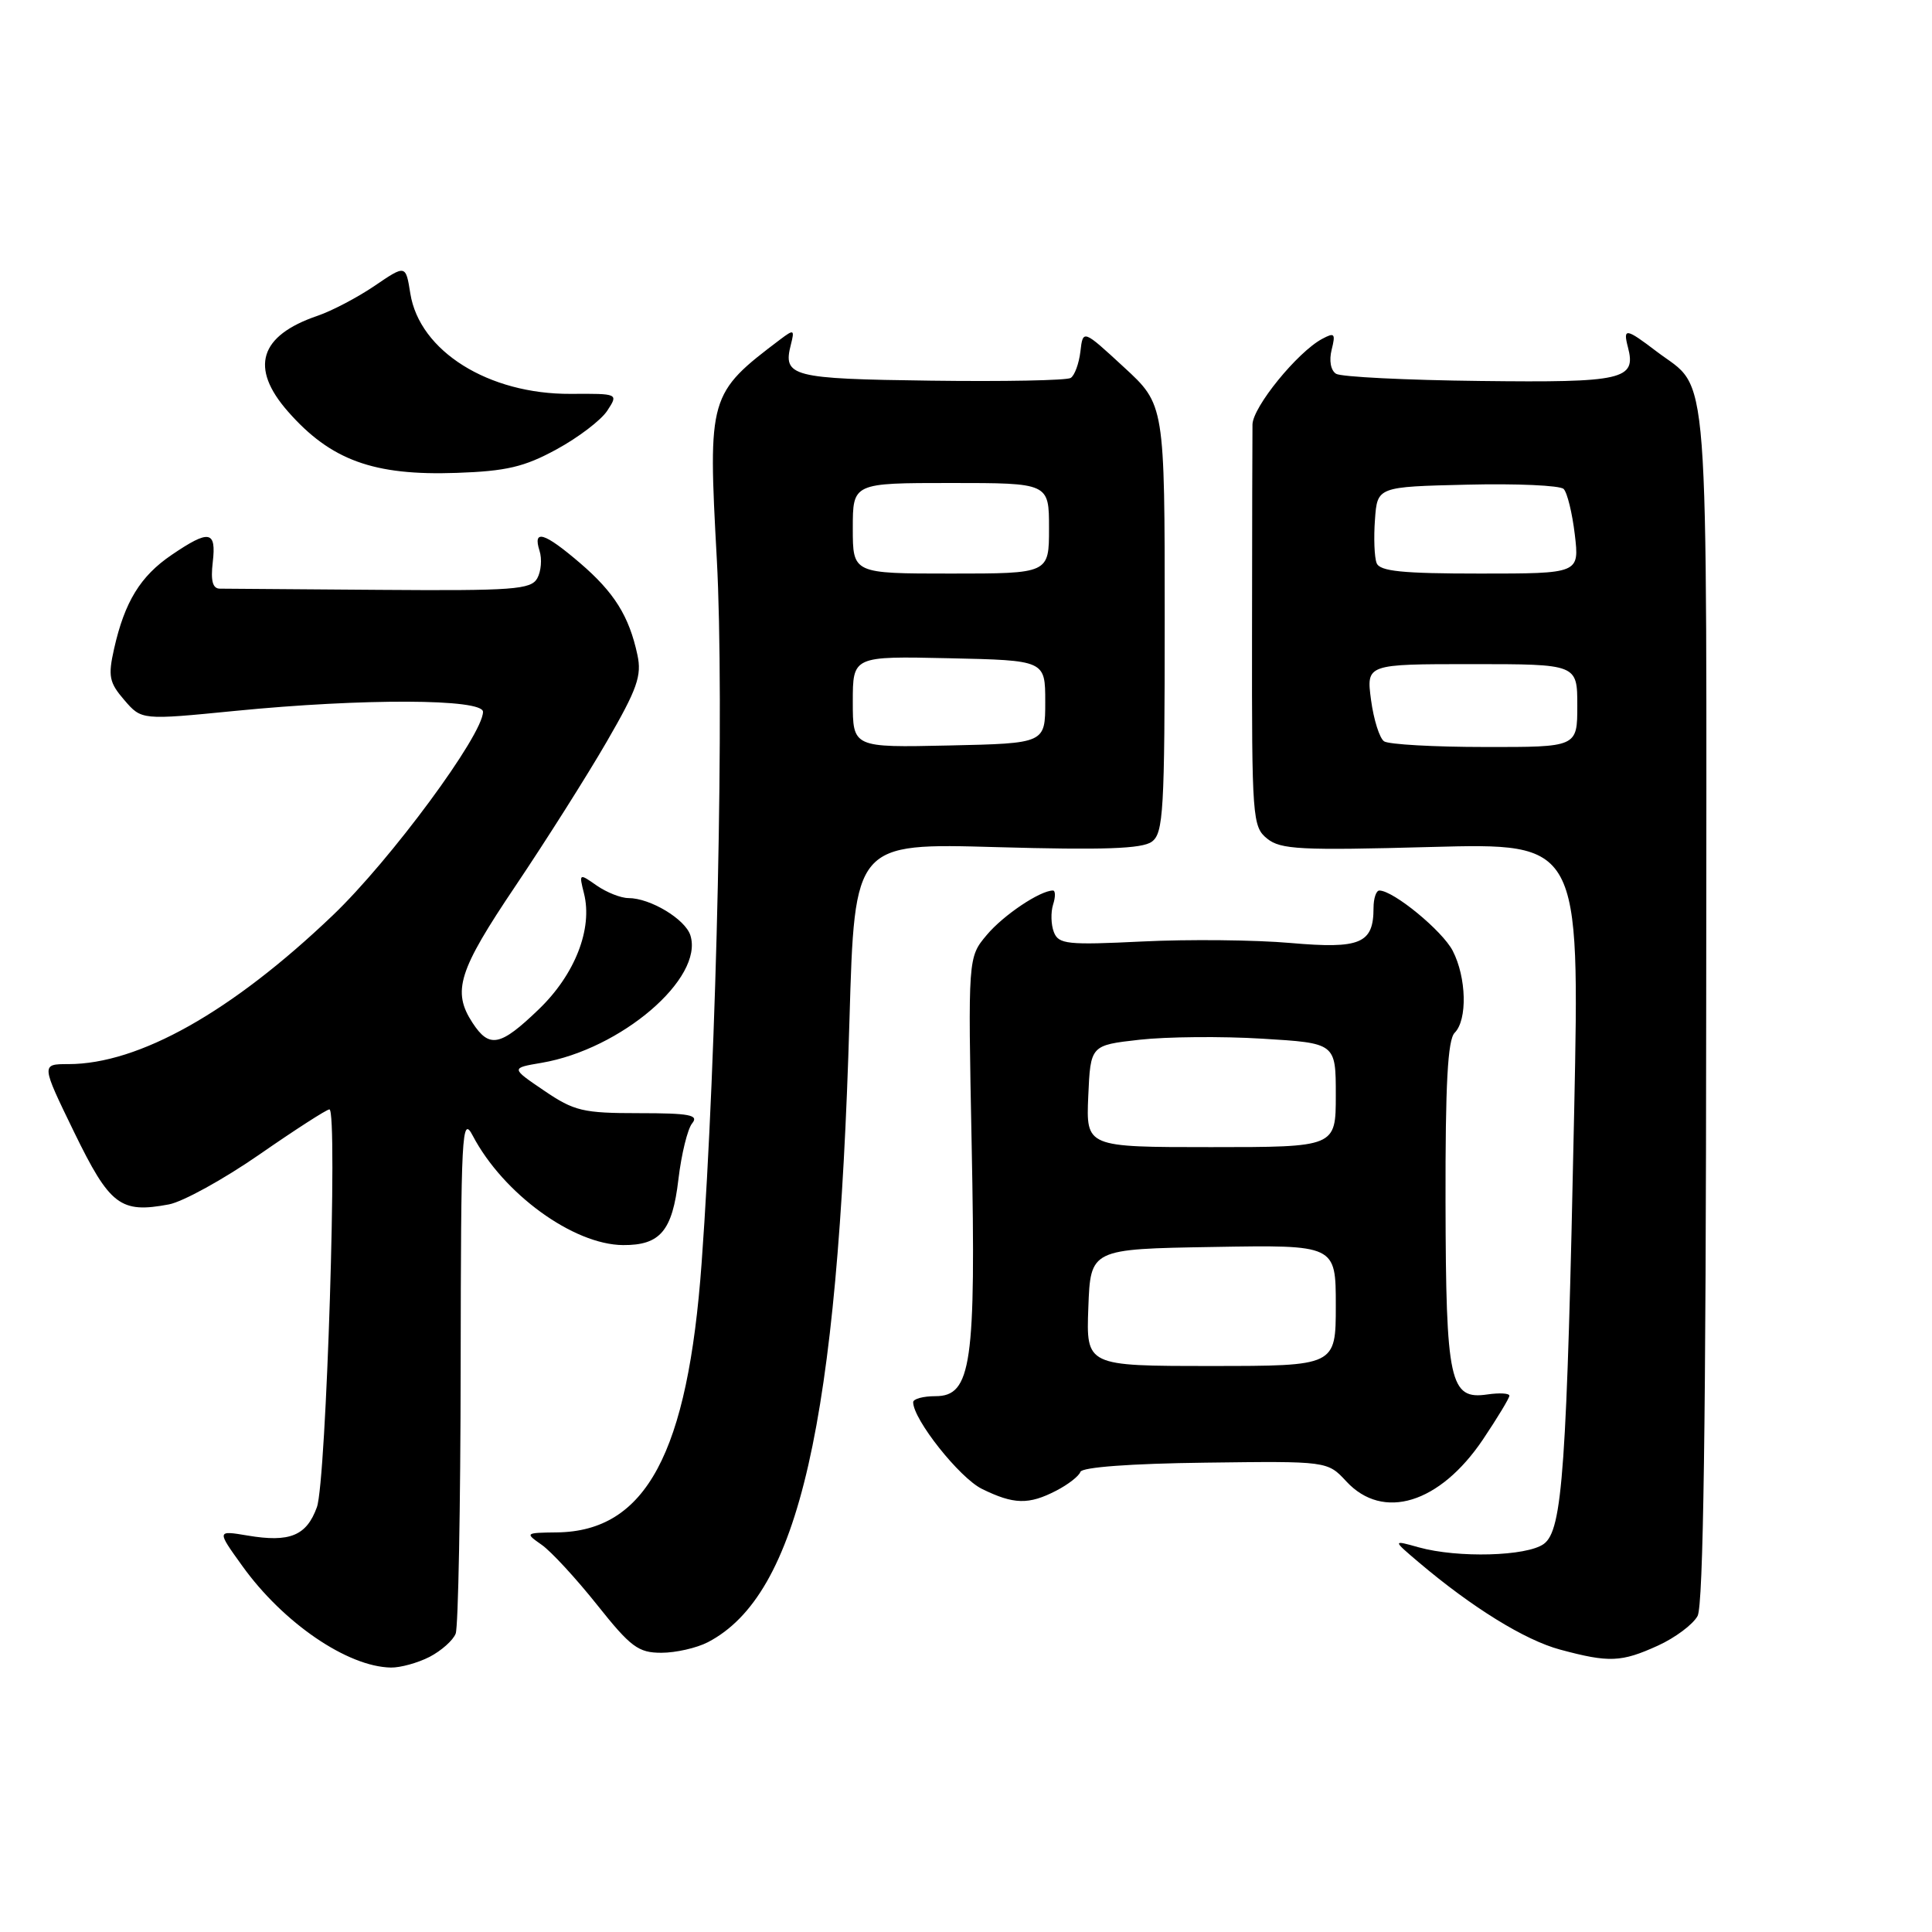 <?xml version="1.0" encoding="UTF-8" standalone="no"?>
<!DOCTYPE svg PUBLIC "-//W3C//DTD SVG 1.1//EN" "http://www.w3.org/Graphics/SVG/1.1/DTD/svg11.dtd" >
<svg xmlns="http://www.w3.org/2000/svg" xmlns:xlink="http://www.w3.org/1999/xlink" version="1.1" viewBox="0 0 256 256">
 <g >
 <path fill="currentColor"
d=" M 56.93 219.54 C 58.48 218.73 60.04 217.35 60.38 216.46 C 60.72 215.56 61.02 199.69 61.04 181.17 C 61.08 149.91 61.19 147.71 62.65 150.50 C 66.69 158.18 75.97 164.93 82.56 164.98 C 87.48 165.01 89.09 163.11 89.89 156.29 C 90.29 152.92 91.11 149.57 91.72 148.84 C 92.63 147.74 91.36 147.50 84.66 147.50 C 77.25 147.50 76.09 147.23 72.09 144.51 C 67.68 141.52 67.68 141.52 71.76 140.83 C 82.30 139.03 93.28 129.62 91.48 123.94 C 90.80 121.79 86.16 119.00 83.27 119.00 C 82.27 119.00 80.38 118.25 79.07 117.34 C 76.73 115.70 76.71 115.71 77.38 118.38 C 78.56 123.06 76.19 129.13 71.38 133.75 C 66.29 138.65 64.85 138.94 62.62 135.54 C 59.88 131.35 60.72 128.65 68.32 117.37 C 72.34 111.39 77.78 102.80 80.40 98.27 C 84.44 91.29 85.06 89.54 84.46 86.77 C 83.36 81.64 81.39 78.49 76.85 74.60 C 72.11 70.54 70.57 70.08 71.49 72.98 C 71.84 74.07 71.70 75.71 71.19 76.63 C 70.35 78.12 68.02 78.29 50.37 78.16 C 39.44 78.07 29.89 78.00 29.14 78.00 C 28.18 78.00 27.90 76.98 28.19 74.50 C 28.68 70.30 27.74 70.13 22.74 73.53 C 18.60 76.34 16.52 79.74 15.12 85.95 C 14.30 89.60 14.46 90.43 16.47 92.76 C 18.76 95.42 18.76 95.42 31.13 94.20 C 48.16 92.52 64.00 92.58 64.00 94.32 C 64.00 97.37 51.73 114.00 44.08 121.30 C 30.70 134.08 18.40 141.00 9.06 141.00 C 5.44 141.00 5.44 141.00 9.82 150.01 C 14.56 159.74 15.95 160.80 22.38 159.59 C 24.23 159.24 29.62 156.27 34.37 152.98 C 39.11 149.69 43.29 147.00 43.65 147.00 C 44.78 147.00 43.24 196.27 41.99 199.71 C 40.62 203.50 38.39 204.41 32.82 203.47 C 28.71 202.78 28.71 202.78 32.11 207.50 C 37.52 215.04 46.04 220.86 51.80 220.96 C 53.06 220.98 55.37 220.34 56.93 219.54 Z  M 219.67 218.06 C 221.96 217.02 224.33 215.25 224.94 214.12 C 225.70 212.69 226.05 188.38 226.08 133.10 C 226.13 45.50 226.63 52.00 219.49 46.56 C 215.45 43.48 215.03 43.41 215.71 46.01 C 216.84 50.31 215.11 50.71 196.13 50.48 C 186.29 50.37 177.71 49.94 177.04 49.53 C 176.33 49.09 176.09 47.79 176.45 46.34 C 176.99 44.19 176.84 44.02 175.20 44.90 C 171.92 46.65 166.00 53.93 165.96 56.25 C 165.94 57.49 165.91 69.97 165.90 83.99 C 165.87 108.42 165.96 109.55 167.90 111.12 C 169.69 112.57 172.32 112.70 189.63 112.23 C 209.32 111.70 209.32 111.70 208.59 147.10 C 207.61 194.73 207.05 202.76 204.56 204.58 C 202.31 206.22 193.17 206.47 187.99 205.03 C 184.50 204.05 184.50 204.05 188.00 207.02 C 195.06 213.00 202.06 217.33 206.72 218.58 C 213.21 220.33 214.83 220.26 219.67 218.06 Z  M 93.80 217.60 C 105.85 211.32 111.01 188.67 112.56 135.11 C 113.24 111.71 113.24 111.71 132.08 112.25 C 146.25 112.65 151.34 112.47 152.62 111.53 C 154.16 110.41 154.33 107.49 154.33 81.96 C 154.33 53.62 154.33 53.62 148.91 48.64 C 143.50 43.65 143.50 43.65 143.16 46.57 C 142.97 48.18 142.39 49.76 141.87 50.08 C 141.34 50.41 133.00 50.57 123.33 50.44 C 104.85 50.20 103.70 49.90 104.80 45.64 C 105.30 43.67 105.19 43.62 103.42 44.95 C 93.90 52.15 93.80 52.48 94.98 74.08 C 96.00 92.76 94.99 139.59 92.97 167.33 C 91.14 192.58 85.59 202.91 73.80 203.05 C 69.58 203.10 69.54 203.13 71.77 204.69 C 73.02 205.56 76.32 209.14 79.11 212.64 C 83.58 218.26 84.58 219.00 87.64 219.00 C 89.54 219.00 92.31 218.37 93.80 217.60 Z  M 139.96 197.52 C 141.53 196.71 142.97 195.59 143.16 195.03 C 143.37 194.41 149.84 193.93 159.70 193.81 C 175.90 193.60 175.90 193.60 178.40 196.30 C 183.26 201.54 190.77 199.23 196.49 190.75 C 198.42 187.87 200.00 185.26 200.00 184.94 C 200.00 184.61 198.69 184.54 197.09 184.77 C 192.10 185.51 191.59 183.16 191.54 159.30 C 191.51 143.62 191.83 137.77 192.75 136.85 C 194.46 135.14 194.32 129.52 192.49 125.98 C 191.11 123.32 184.63 118.00 182.77 118.00 C 182.35 118.00 182.00 119.04 182.00 120.31 C 182.00 125.03 180.27 125.76 171.00 124.95 C 166.32 124.54 157.51 124.45 151.41 124.75 C 141.40 125.24 140.26 125.12 139.64 123.50 C 139.26 122.52 139.22 120.88 139.54 119.86 C 139.87 118.84 139.86 118.00 139.52 118.00 C 137.82 118.00 132.95 121.26 130.75 123.89 C 128.26 126.85 128.26 126.85 128.75 151.67 C 129.33 180.74 128.72 185.00 123.96 185.00 C 122.33 185.00 121.00 185.36 121.00 185.80 C 121.00 188.08 127.14 195.82 130.10 197.28 C 134.32 199.36 136.31 199.41 139.96 197.52 Z  M 73.75 59.54 C 76.62 57.98 79.64 55.68 80.46 54.43 C 81.95 52.15 81.95 52.15 75.62 52.19 C 64.73 52.25 55.59 46.53 54.37 38.89 C 53.76 35.07 53.76 35.07 49.63 37.88 C 47.36 39.42 43.95 41.21 42.06 41.85 C 34.38 44.47 33.06 48.72 38.15 54.52 C 43.82 60.98 49.50 63.05 60.51 62.66 C 67.09 62.43 69.46 61.88 73.75 59.54 Z  M 183.40 98.23 C 182.80 97.83 182.02 95.36 181.67 92.75 C 181.04 88.00 181.04 88.00 195.02 88.00 C 209.00 88.00 209.00 88.00 209.00 93.50 C 209.00 99.00 209.00 99.00 196.75 98.98 C 190.01 98.98 184.01 98.64 183.40 98.23 Z  M 182.41 74.61 C 182.11 73.85 182.01 71.26 182.19 68.86 C 182.50 64.50 182.50 64.50 194.42 64.22 C 200.97 64.06 206.72 64.32 207.19 64.79 C 207.67 65.27 208.33 67.98 208.67 70.83 C 209.28 76.00 209.28 76.00 196.11 76.00 C 185.81 76.00 182.82 75.70 182.41 74.61 Z  M 113.00 93.00 C 113.00 86.94 113.00 86.94 125.75 87.22 C 138.50 87.50 138.50 87.50 138.50 93.00 C 138.50 98.50 138.50 98.50 125.75 98.78 C 113.00 99.06 113.00 99.06 113.00 93.00 Z  M 113.00 70.00 C 113.00 64.00 113.00 64.00 126.00 64.00 C 139.00 64.00 139.00 64.00 139.00 70.00 C 139.00 76.00 139.00 76.00 126.00 76.00 C 113.00 76.00 113.00 76.00 113.00 70.00 Z  M 144.21 173.25 C 144.50 165.50 144.50 165.50 160.75 165.23 C 177.00 164.95 177.00 164.95 177.00 172.98 C 177.00 181.00 177.00 181.00 160.46 181.00 C 143.92 181.00 143.92 181.00 144.21 173.25 Z  M 144.20 145.25 C 144.50 138.50 144.50 138.50 151.00 137.77 C 154.57 137.37 161.89 137.30 167.25 137.63 C 177.00 138.22 177.00 138.22 177.00 145.11 C 177.00 152.00 177.00 152.00 160.45 152.00 C 143.91 152.00 143.91 152.00 144.20 145.25 Z "/>
</g>
</svg>